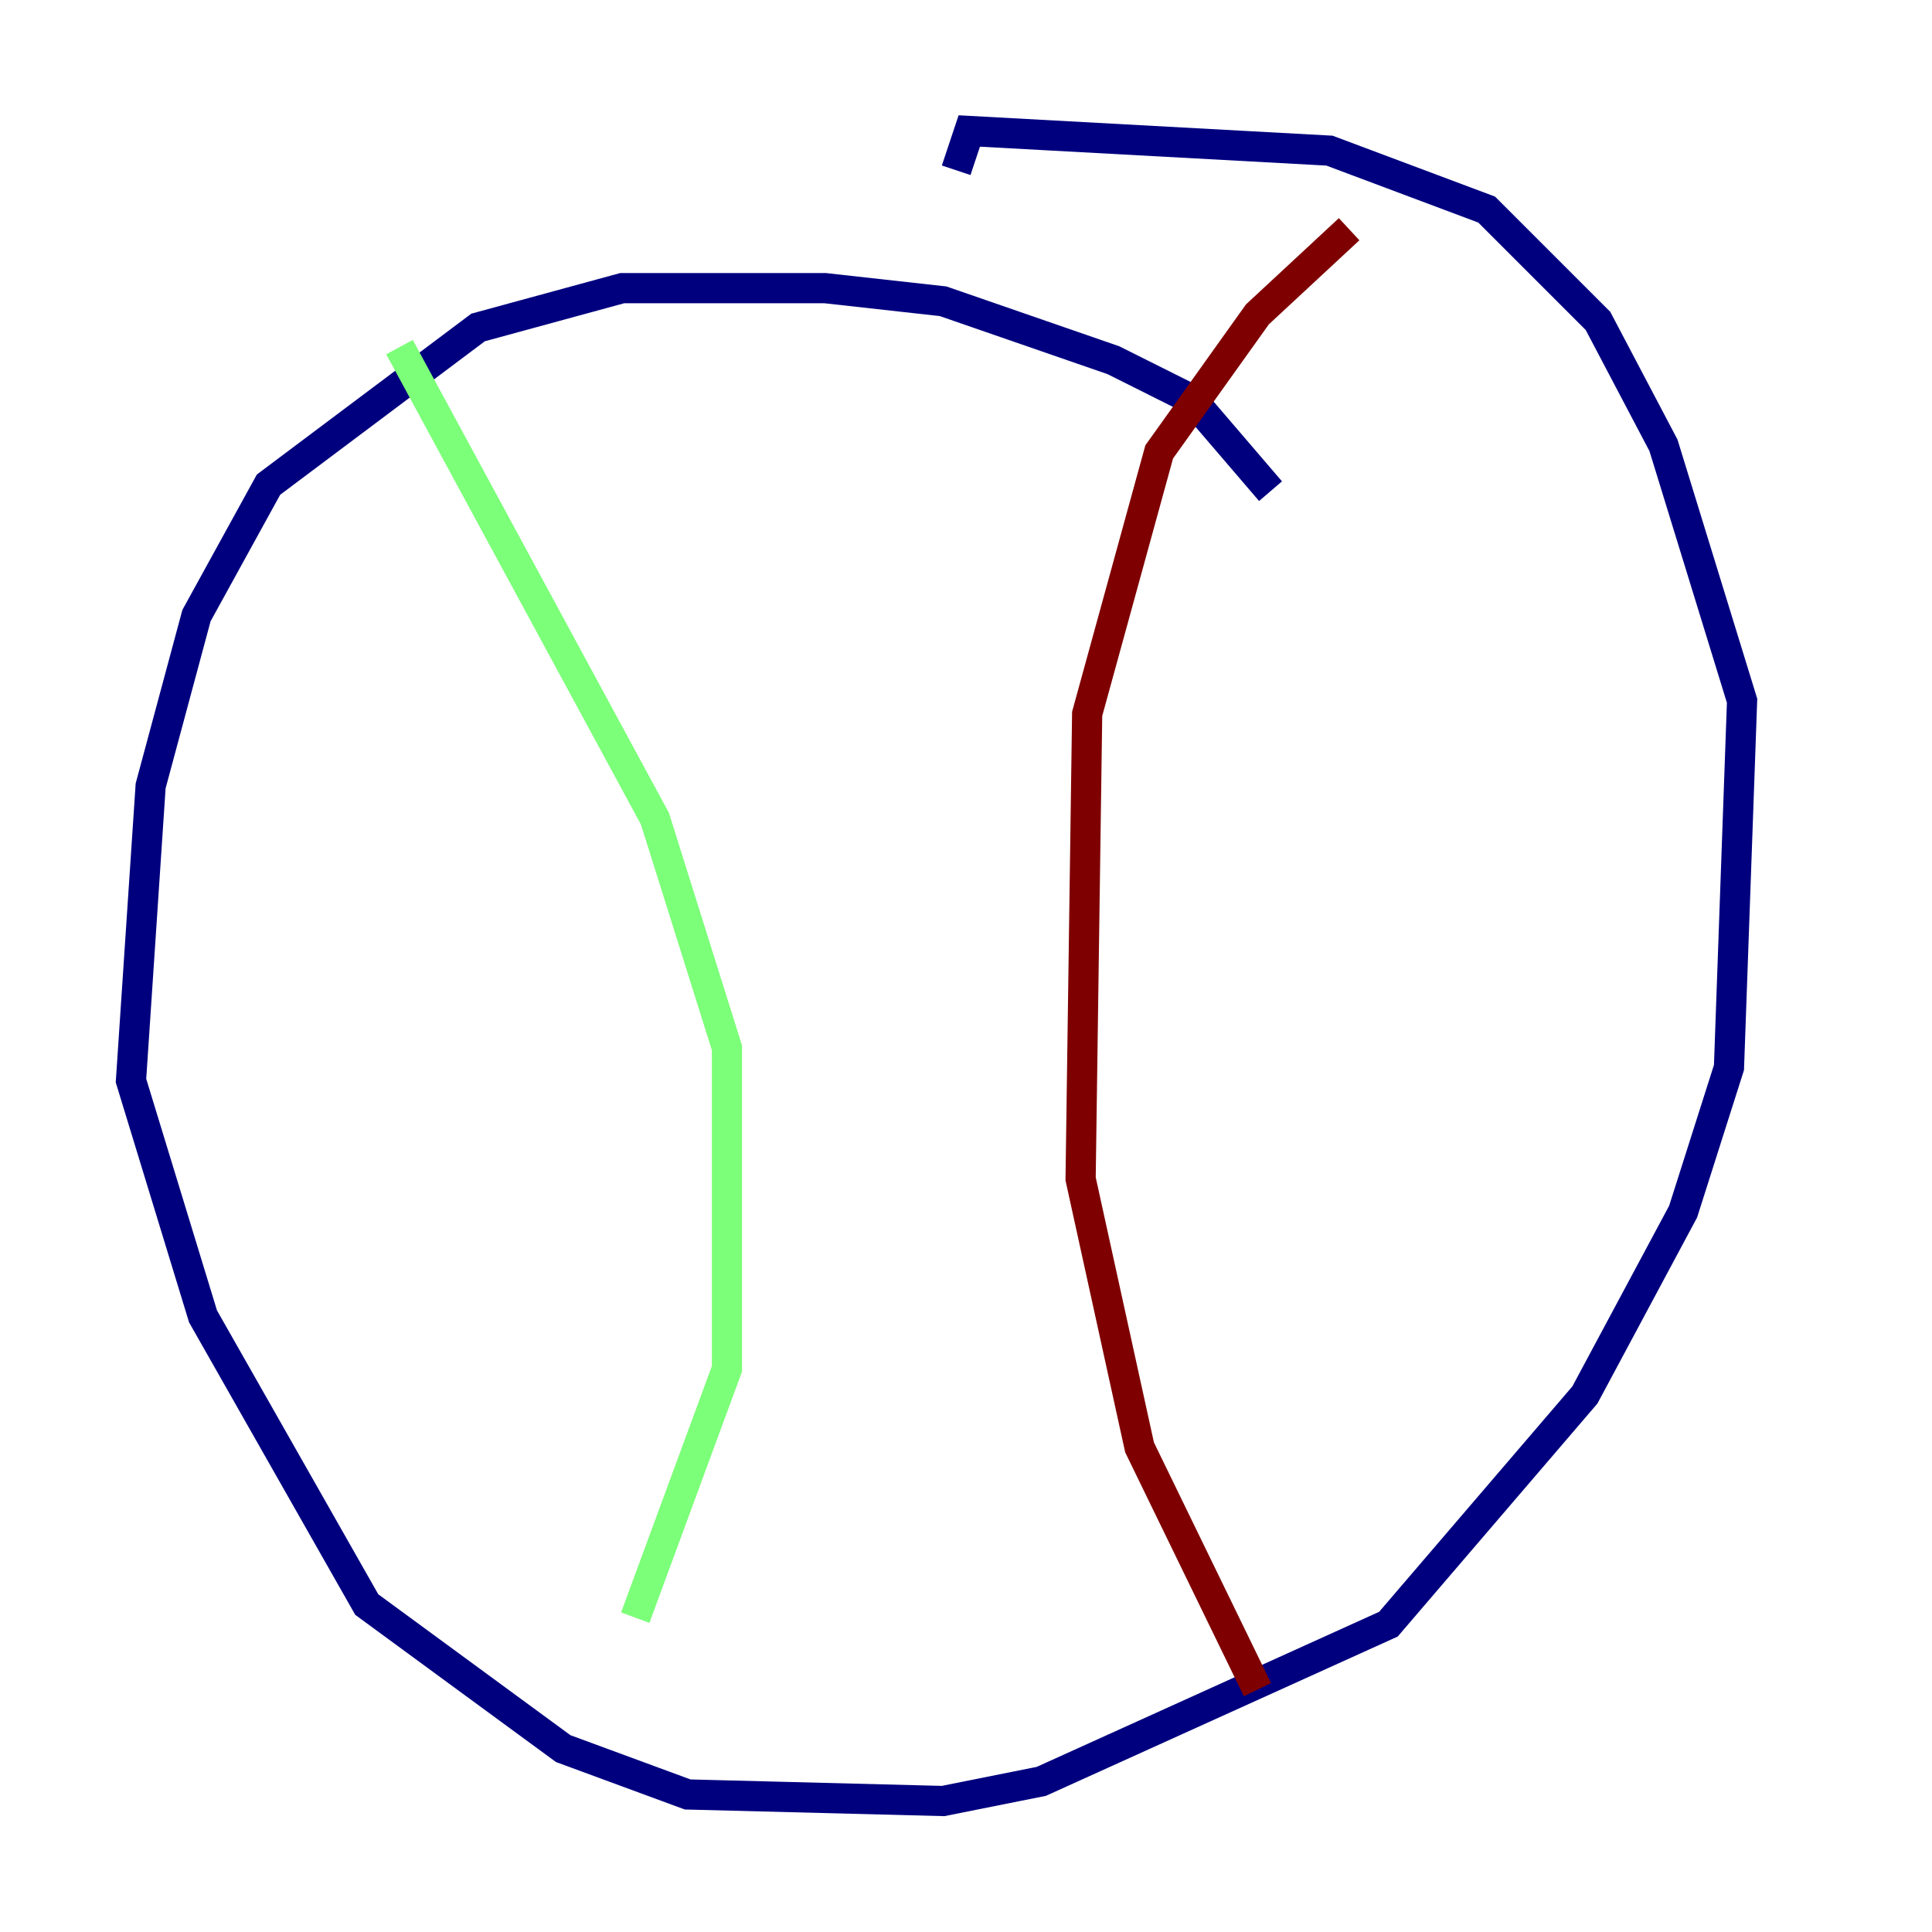 <?xml version="1.0" encoding="utf-8" ?>
<svg baseProfile="tiny" height="128" version="1.2" viewBox="0,0,128,128" width="128" xmlns="http://www.w3.org/2000/svg" xmlns:ev="http://www.w3.org/2001/xml-events" xmlns:xlink="http://www.w3.org/1999/xlink"><defs /><polyline fill="none" points="84.176,32.542 78.969,26.468 73.763,23.864 62.481,19.959 54.671,19.091 41.22,19.091 31.675,21.695 17.79,32.108 13.017,40.786 9.98,52.068 8.678,71.593 13.451,87.214 24.298,106.305 37.315,115.851 45.559,118.888 62.481,119.322 68.99,118.02 91.986,107.607 105.003,92.42 111.512,80.271 114.549,70.725 115.417,46.427 110.21,29.505 105.871,21.261 98.495,13.885 88.081,9.98 64.217,8.678 63.349,11.281" stroke="#00007f" stroke-width="2" /><polyline fill="none" points="26.468,22.997 43.39,54.237 48.163,69.424 48.163,90.685 42.088,107.173" stroke="#7cff79" stroke-width="2" /><polyline fill="none" points="89.383,15.186 83.308,20.827 76.8,29.939 72.027,47.295 71.593,78.102 75.498,95.891 83.308,111.946" stroke="#7f0000" stroke-width="2" /></svg>